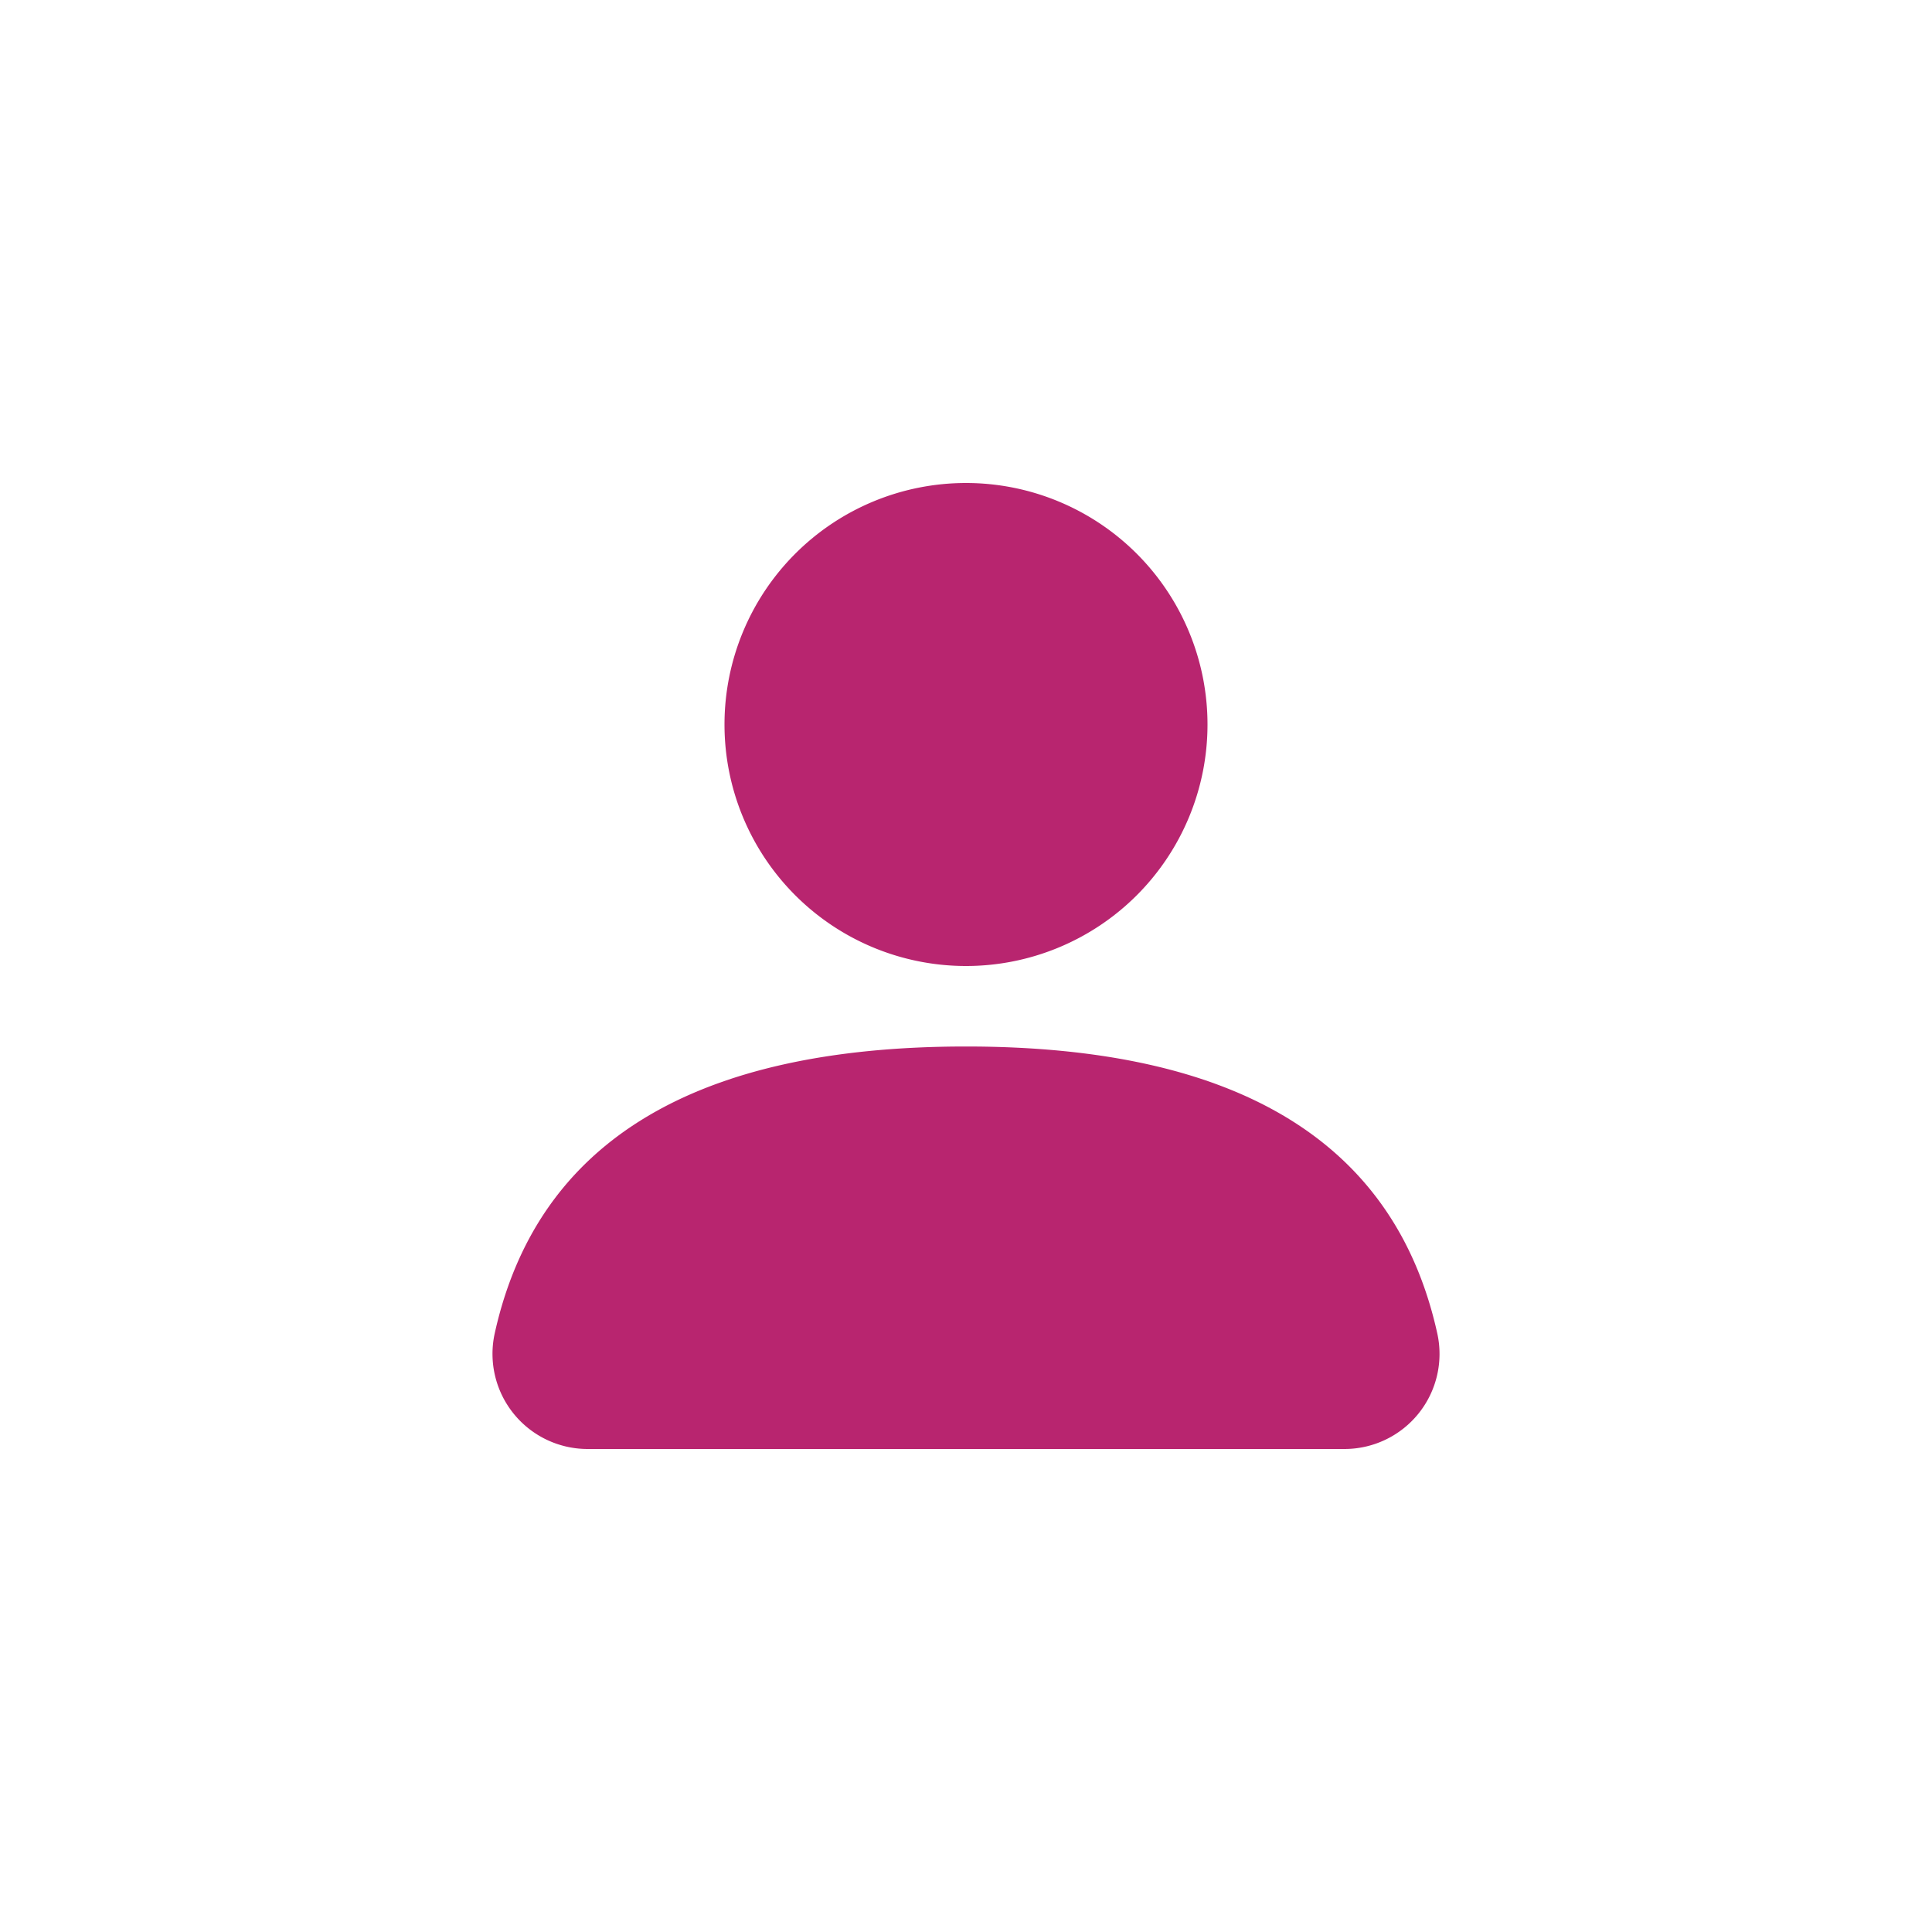 <svg xmlns="http://www.w3.org/2000/svg" width="24" height="24" viewBox="0 0 24 24" class="project_icon" style="color: rgb(184, 37, 111);"><path d="M12 13c3.376 0 5.328 1.187 5.854 3.562A1.181 1.181 0 0116.7 18H7.3a1.182 1.182 0 01-1.154-1.438C6.672 14.187 8.624 13 12 13zm0-7a3 3 0 110 6 3 3 0 010-6z" fill="currentColor"></path></svg>